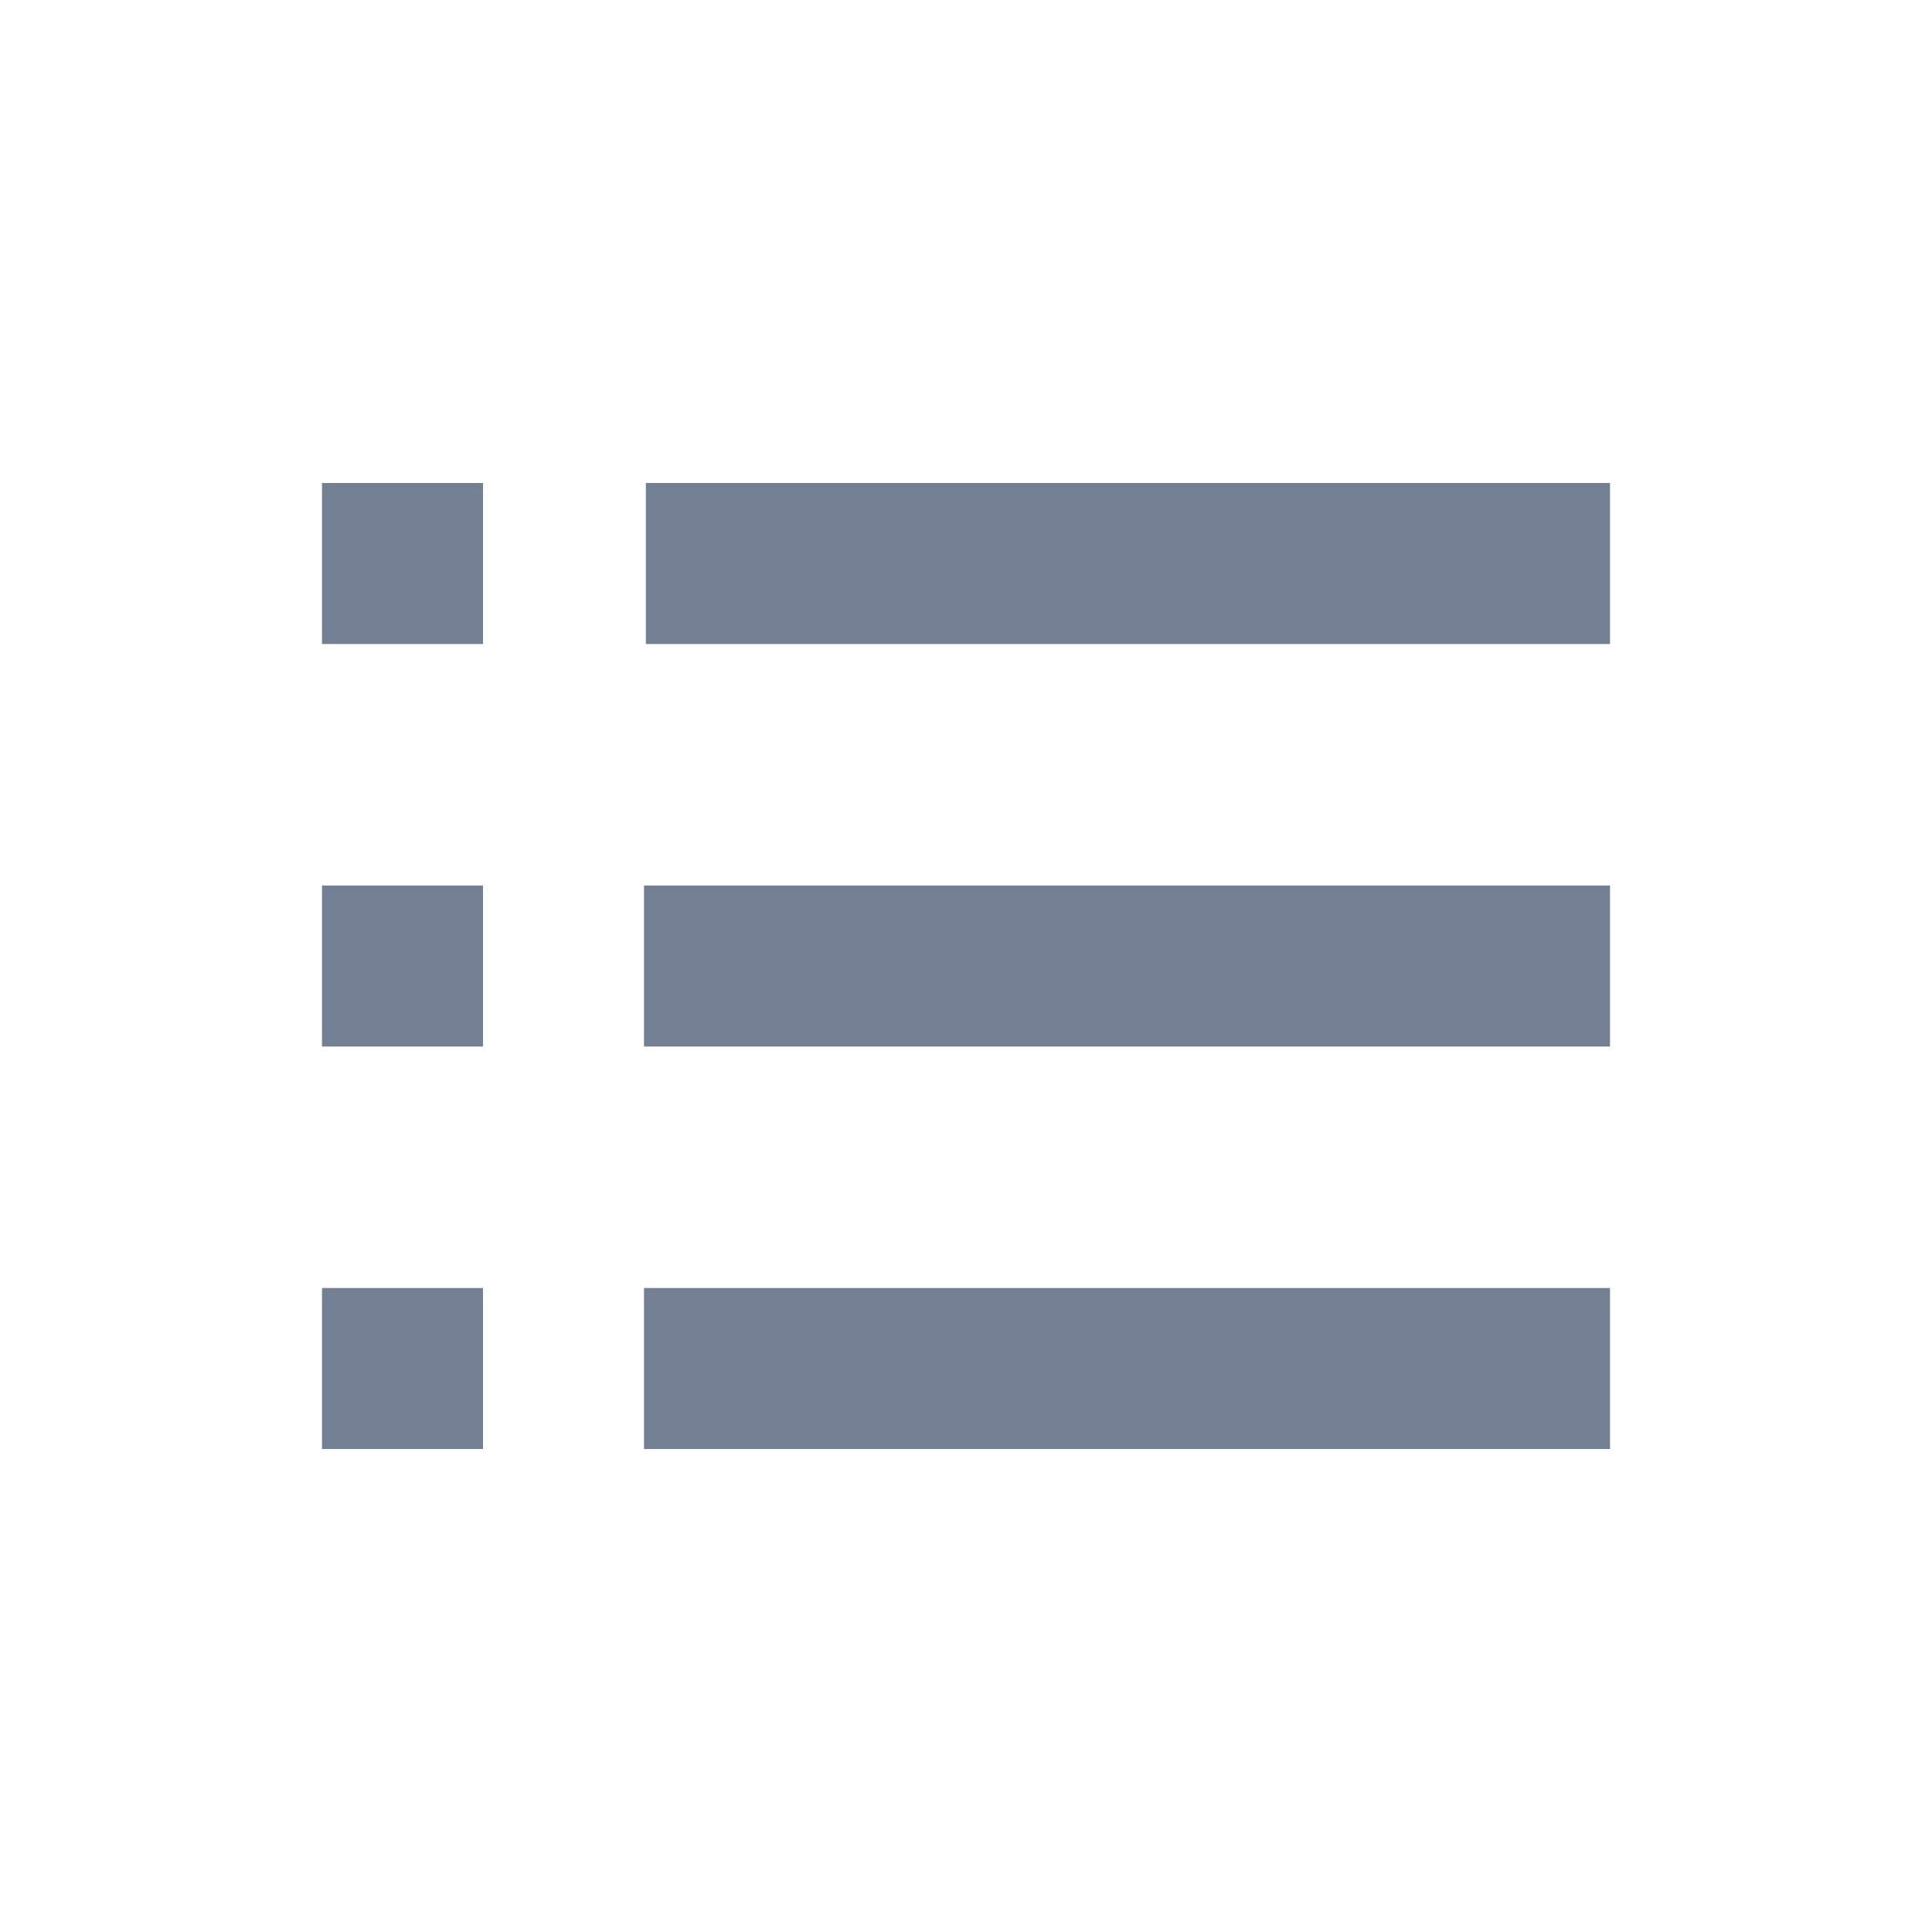 <svg width="24" height="24" fill="none" xmlns="http://www.w3.org/2000/svg"><path d="M20 18H8v-2h12v2ZM6 18H4v-2h2v2Zm14-5H8v-2h12v2ZM6 13H4v-2h2v2Zm14-5H8.023V6H20v2ZM6 8H4V6h2v2Z" fill="#737F92"/></svg>